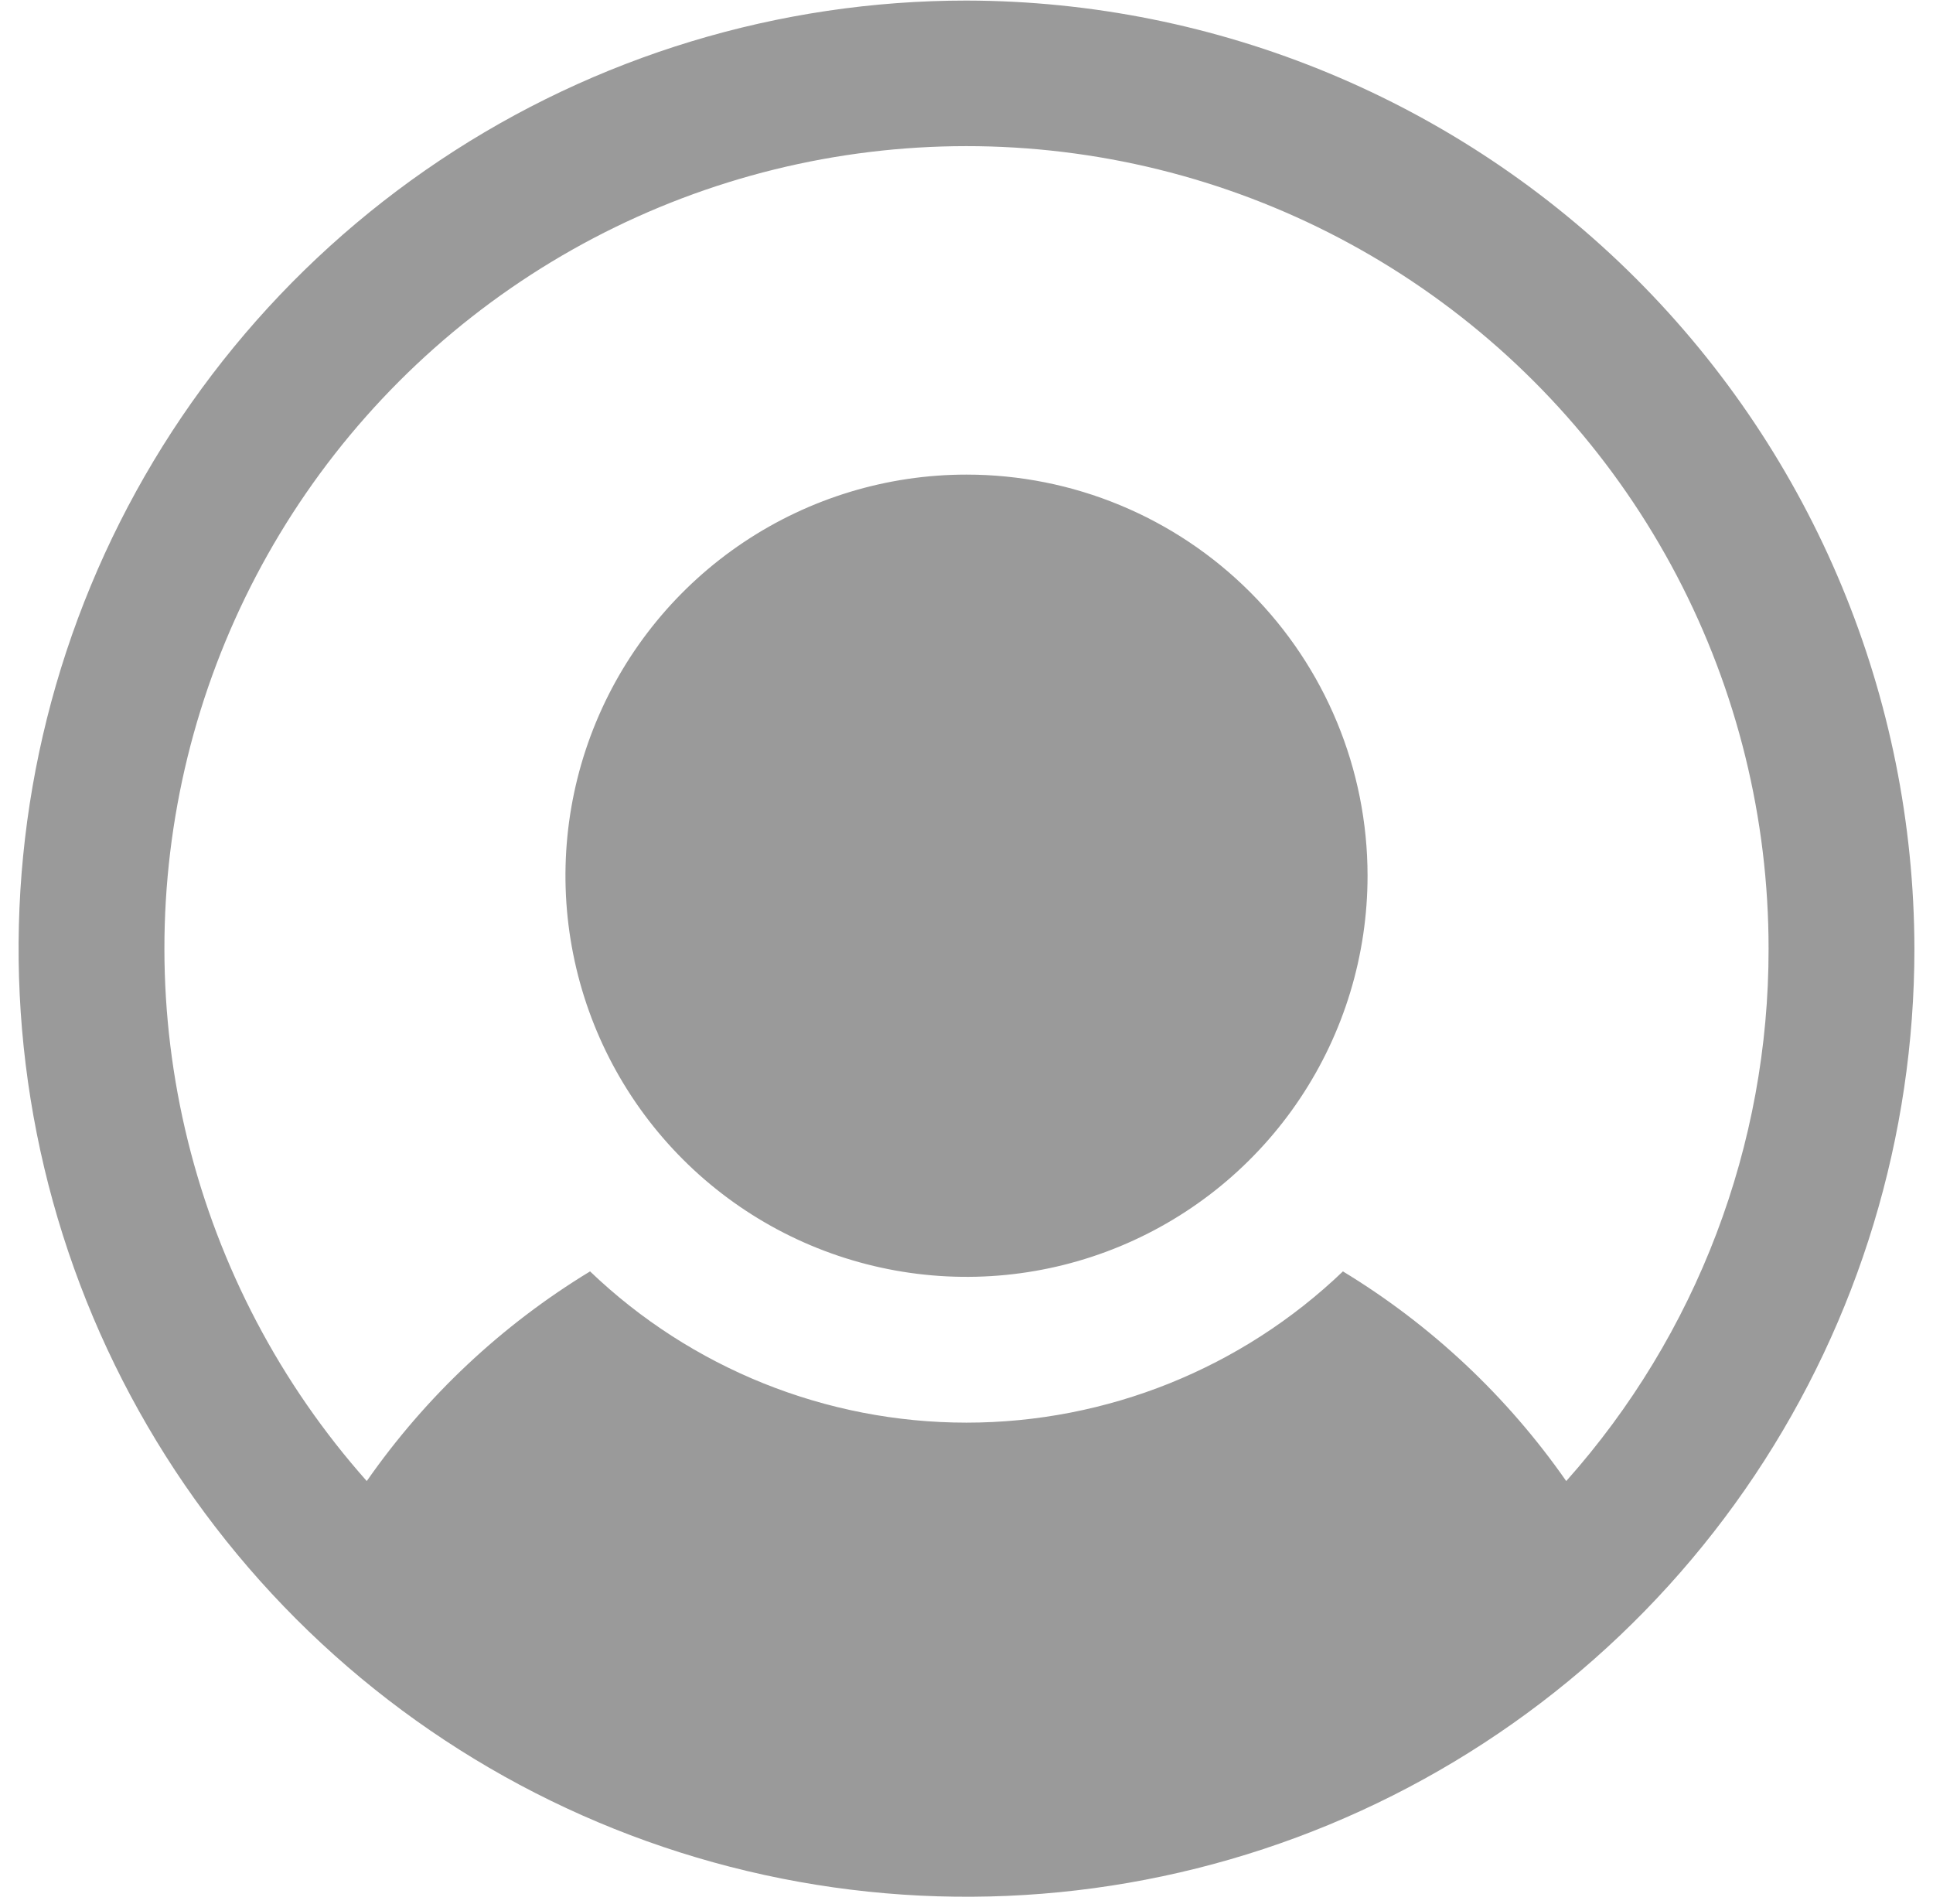 <svg width="65" height="64" viewBox="0 0 65 64" fill="none" xmlns="http://www.w3.org/2000/svg">
<path d="M45.986 29.442C45.986 32.109 45.195 34.717 43.713 36.934C42.231 39.152 40.125 40.88 37.661 41.901C35.197 42.922 32.485 43.189 29.869 42.668C27.253 42.148 24.85 40.864 22.964 38.978C21.078 37.092 19.794 34.689 19.274 32.073C18.753 29.457 19.02 26.745 20.041 24.281C21.062 21.817 22.79 19.711 25.008 18.229C27.226 16.747 29.833 15.956 32.5 15.956C36.077 15.956 39.507 17.377 42.036 19.906C44.565 22.435 45.986 25.865 45.986 29.442ZM64.375 31.894C64.375 38.198 62.506 44.361 59.003 49.603C55.501 54.844 50.522 58.93 44.698 61.343C38.874 63.755 32.465 64.386 26.282 63.156C20.098 61.926 14.419 58.891 9.961 54.433C5.503 49.975 2.467 44.296 1.237 38.112C0.008 31.929 0.639 25.52 3.051 19.696C5.464 13.871 9.549 8.893 14.791 5.391C20.033 1.888 26.196 0.019 32.5 0.019C40.949 0.035 49.047 3.399 55.021 9.373C60.995 15.347 64.359 23.445 64.375 31.894ZM59.471 31.894C59.473 27.526 58.413 23.222 56.384 19.354C54.355 15.486 51.416 12.168 47.821 9.687C44.226 7.205 40.082 5.634 35.745 5.109C31.409 4.583 27.009 5.119 22.926 6.669C18.842 8.22 15.196 10.739 12.301 14.011C9.406 17.282 7.35 21.208 6.307 25.45C5.265 29.692 5.269 34.124 6.319 38.364C7.369 42.605 9.432 46.527 12.333 49.793C14.318 46.946 16.875 44.545 19.842 42.744C23.248 46.007 27.783 47.829 32.5 47.829C37.217 47.829 41.752 46.007 45.158 42.744C48.125 44.545 50.682 46.946 52.667 49.793C57.058 44.866 59.48 38.494 59.471 31.894Z" fill="#9A9A9A"/>
</svg>

